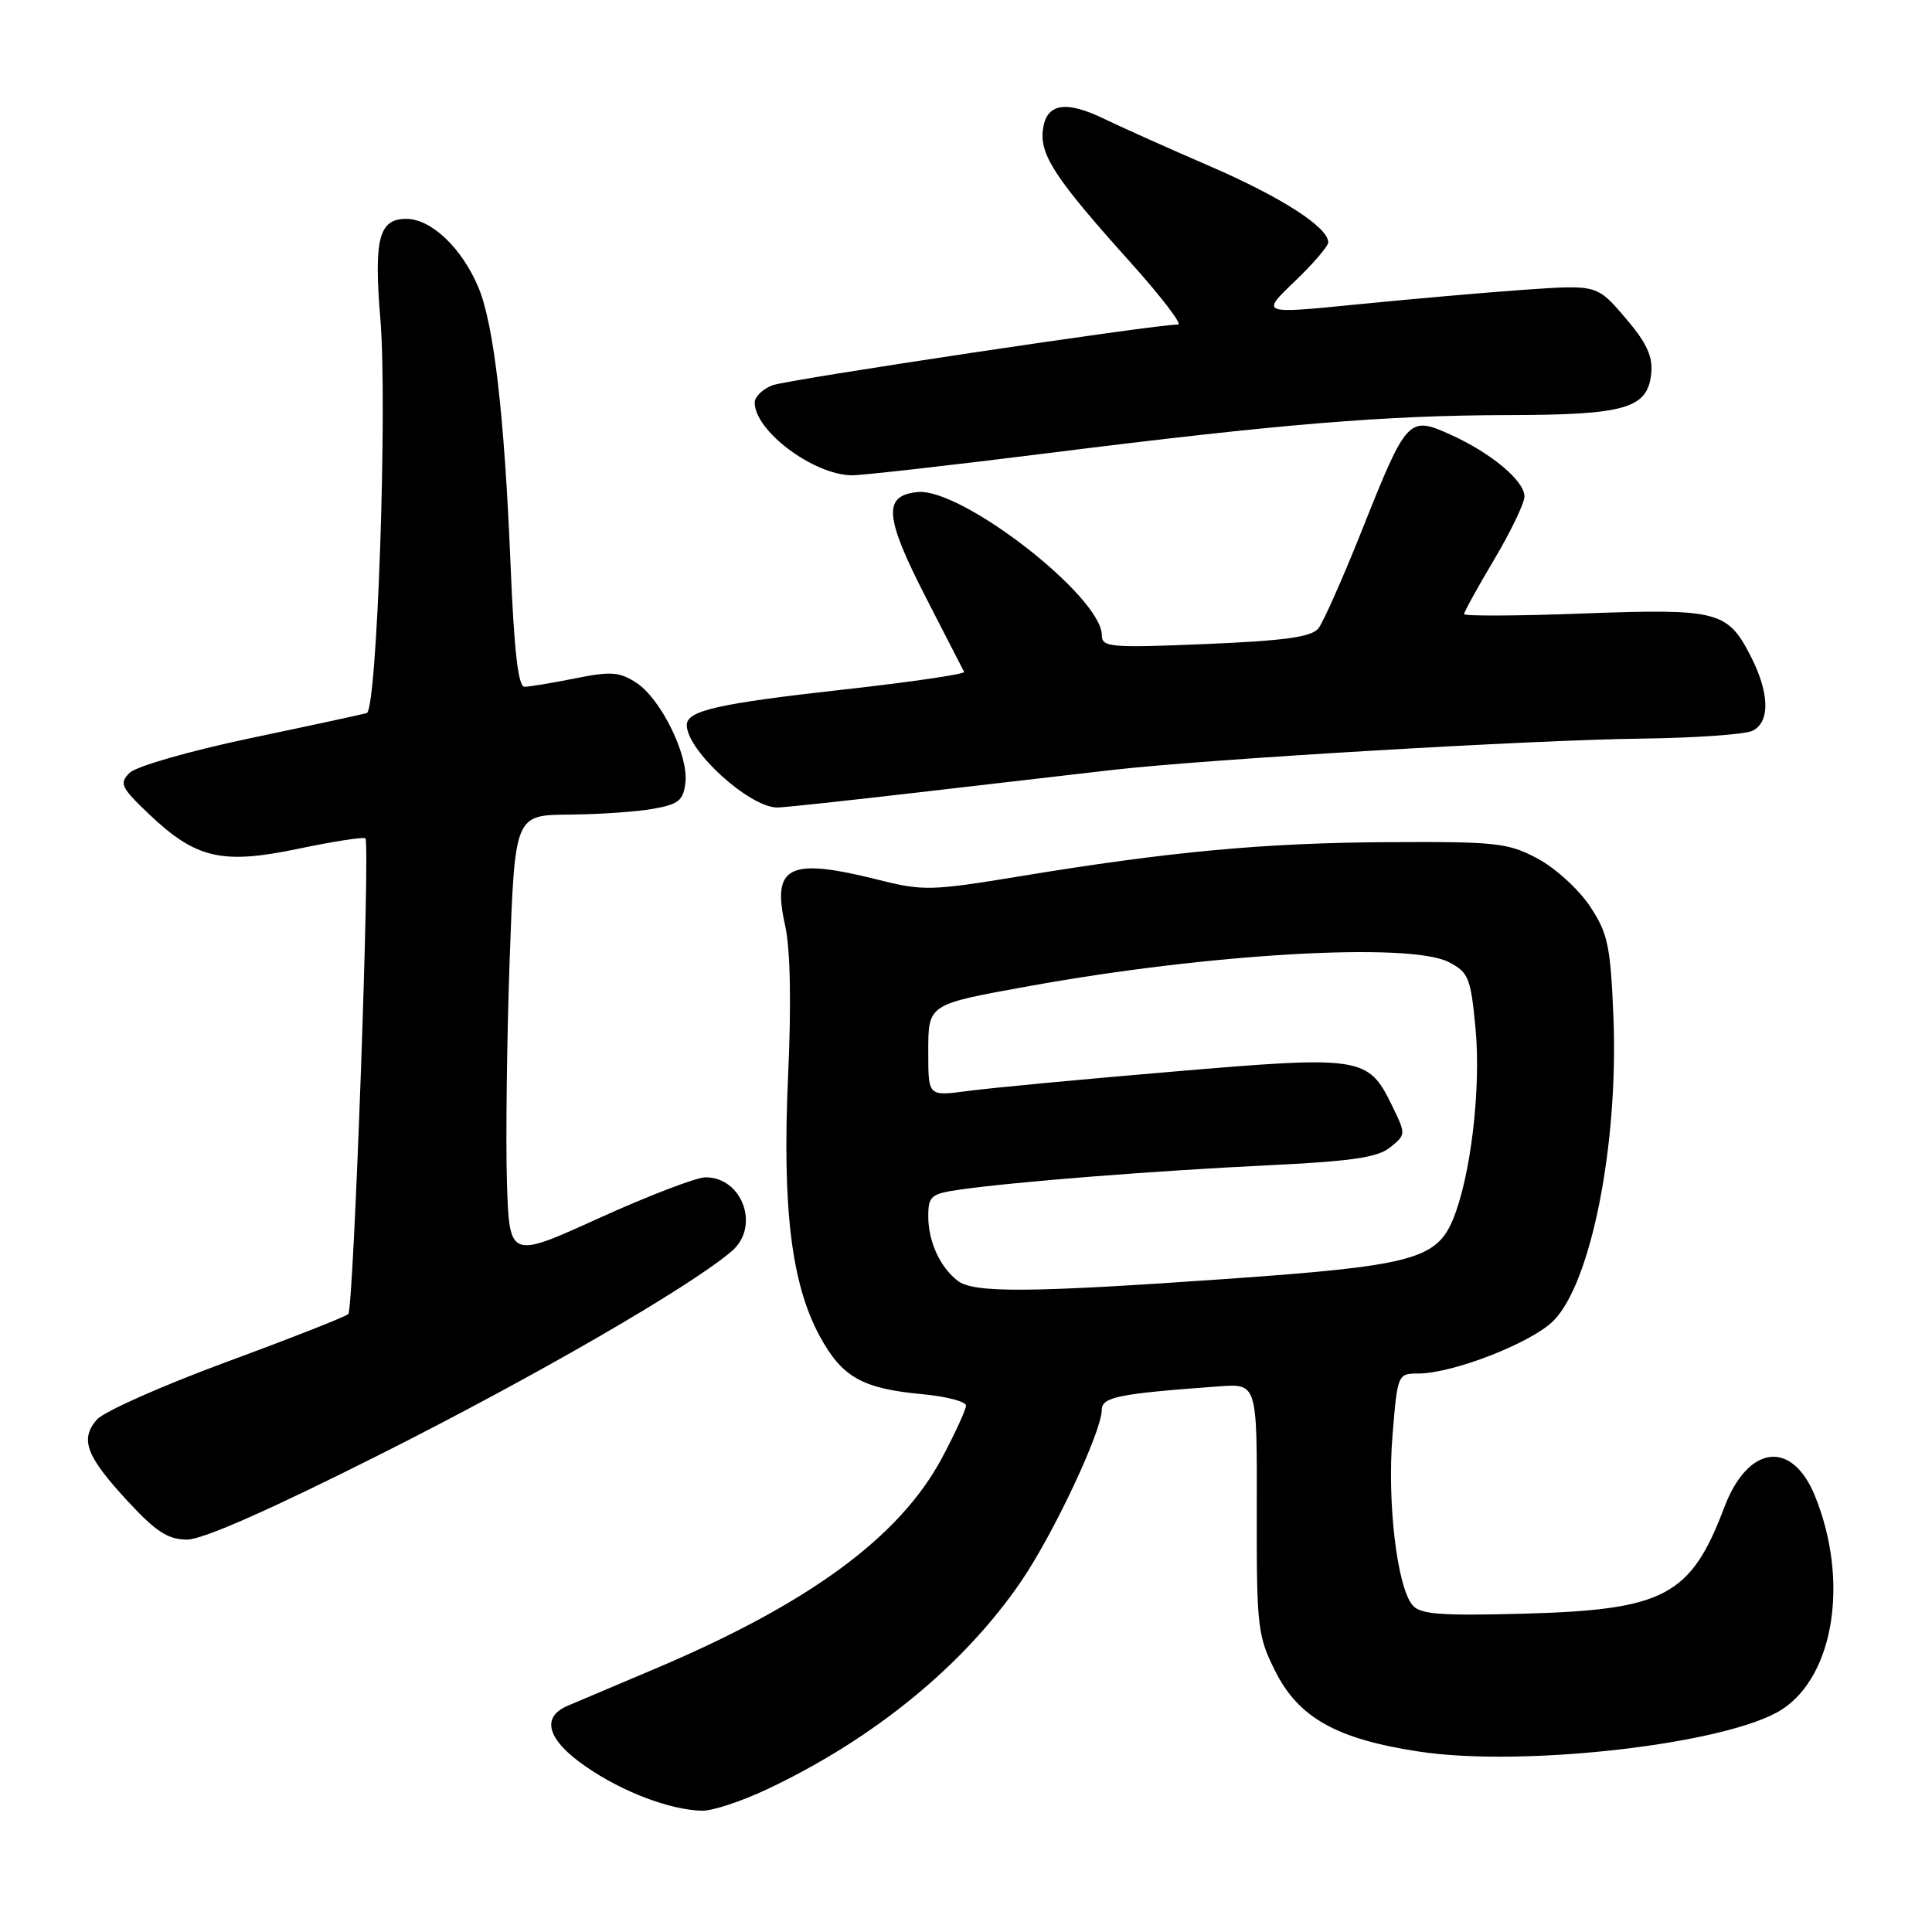 <?xml version="1.0" encoding="UTF-8" standalone="no"?>
<!DOCTYPE svg PUBLIC "-//W3C//DTD SVG 1.1//EN" "http://www.w3.org/Graphics/SVG/1.1/DTD/svg11.dtd" >
<svg xmlns="http://www.w3.org/2000/svg" xmlns:xlink="http://www.w3.org/1999/xlink" version="1.1" viewBox="0 0 256 256">
 <g >
 <path fill="currentColor"
d=" M 101.68 237.07 C 115.84 230.38 127.76 220.61 135.33 209.50 C 139.61 203.22 145.97 189.70 145.99 186.82 C 146.00 185.11 148.17 184.67 161.53 183.70 C 166.57 183.33 166.57 183.33 166.53 199.92 C 166.50 215.65 166.63 216.76 169.00 221.48 C 172.08 227.61 177.14 230.44 188.00 232.09 C 201.97 234.22 229.16 231.06 236.15 226.49 C 243.07 221.97 245.01 209.36 240.50 198.24 C 237.46 190.73 231.62 191.45 228.49 199.70 C 224.04 211.47 220.58 213.31 201.95 213.82 C 190.84 214.12 188.17 213.91 187.16 212.69 C 185.11 210.23 183.79 199.06 184.51 190.25 C 185.17 182.11 185.21 182.00 187.90 182.00 C 192.50 182.00 202.90 177.95 205.83 175.02 C 210.83 170.02 214.46 151.66 213.79 134.82 C 213.40 125.30 213.06 123.69 210.68 120.09 C 209.20 117.86 206.09 115.02 203.75 113.77 C 199.83 111.68 198.29 111.51 184.00 111.59 C 167.46 111.68 155.01 112.84 135.09 116.12 C 123.43 118.04 122.31 118.07 116.39 116.58 C 104.52 113.60 102.25 114.71 104.03 122.61 C 104.72 125.72 104.87 132.81 104.43 142.47 C 103.63 160.08 104.86 170.13 108.63 177.07 C 111.59 182.50 114.26 184.00 122.25 184.74 C 125.41 185.04 128.00 185.71 128.00 186.25 C 128.00 186.78 126.57 189.89 124.83 193.16 C 119.24 203.65 107.24 212.47 86.75 221.14 C 81.66 223.29 76.49 225.48 75.25 226.01 C 71.61 227.54 72.51 230.56 77.65 234.10 C 82.51 237.45 88.76 239.82 93.00 239.93 C 94.38 239.97 98.28 238.68 101.68 237.07 Z  M 50.74 192.53 C 71.26 182.19 91.61 170.40 96.99 165.76 C 100.73 162.53 98.39 156.00 93.49 156.00 C 92.28 156.00 85.94 158.43 79.39 161.40 C 67.50 166.81 67.50 166.81 67.17 156.65 C 67.00 151.07 67.16 137.84 67.53 127.25 C 68.22 108.00 68.22 108.00 75.36 107.94 C 79.29 107.91 84.30 107.57 86.50 107.18 C 89.92 106.58 90.55 106.07 90.82 103.70 C 91.24 100.05 87.58 92.61 84.32 90.47 C 82.09 89.02 80.95 88.93 76.20 89.89 C 73.16 90.50 70.14 91.00 69.49 91.00 C 68.66 91.00 68.11 86.13 67.64 74.58 C 66.83 54.97 65.44 42.99 63.40 38.10 C 61.21 32.87 57.15 29.00 53.83 29.00 C 50.20 29.00 49.52 31.64 50.40 42.27 C 51.36 53.79 49.97 94.10 48.59 94.49 C 47.99 94.66 41.02 96.17 33.10 97.83 C 25.13 99.51 18.02 101.55 17.17 102.41 C 15.77 103.80 16.03 104.34 19.75 107.88 C 25.97 113.79 29.42 114.59 39.60 112.45 C 44.23 111.48 48.20 110.87 48.42 111.09 C 49.08 111.76 46.86 173.44 46.15 174.12 C 45.79 174.47 38.53 177.33 30.00 180.47 C 21.47 183.62 13.75 187.05 12.84 188.10 C 10.56 190.71 11.40 192.94 16.90 198.89 C 20.68 202.98 22.26 204.00 24.81 204.00 C 26.88 204.00 35.94 199.99 50.74 192.53 Z  M 122.00 104.96 C 131.63 103.84 143.10 102.52 147.50 102.01 C 159.93 100.59 203.06 98.04 217.50 97.87 C 224.65 97.78 231.29 97.31 232.25 96.82 C 234.56 95.64 234.47 91.83 232.00 86.99 C 228.91 80.95 227.68 80.63 209.79 81.29 C 201.11 81.62 194.00 81.65 194.00 81.37 C 194.00 81.08 195.80 77.82 198.00 74.12 C 200.20 70.41 202.00 66.66 202.00 65.78 C 202.00 63.71 197.57 60.01 192.18 57.58 C 186.65 55.09 186.40 55.36 180.51 70.14 C 177.96 76.55 175.34 82.45 174.69 83.27 C 173.78 84.41 170.21 84.90 159.75 85.34 C 147.17 85.86 146.00 85.77 146.00 84.18 C 146.00 79.07 127.43 64.63 121.59 65.20 C 116.97 65.65 117.19 68.46 122.68 79.16 C 125.32 84.30 127.60 88.74 127.75 89.03 C 127.90 89.32 120.75 90.37 111.87 91.36 C 95.16 93.22 91.00 94.16 91.00 96.07 C 91.00 99.44 99.29 106.99 103.00 107.00 C 103.83 107.00 112.38 106.08 122.00 104.96 Z  M 138.89 60.04 C 169.78 56.16 183.58 55.03 200.00 55.00 C 215.43 54.97 218.34 54.11 218.80 49.46 C 219.02 47.20 218.18 45.40 215.35 42.10 C 211.61 37.73 211.61 37.73 202.05 38.39 C 196.80 38.76 186.77 39.64 179.77 40.34 C 167.05 41.61 167.05 41.61 171.52 37.32 C 173.99 34.96 176.00 32.62 176.00 32.11 C 176.00 30.12 169.80 26.13 160.36 22.04 C 154.94 19.70 148.66 16.88 146.40 15.79 C 141.15 13.23 138.60 13.69 138.18 17.26 C 137.80 20.59 139.90 23.76 149.78 34.75 C 153.85 39.29 156.70 43.00 156.10 43.00 C 153.00 43.00 104.37 50.29 102.36 51.05 C 101.06 51.55 100.00 52.58 100.00 53.34 C 100.00 57.10 107.79 62.93 112.89 62.98 C 114.20 62.99 125.90 61.67 138.89 60.04 Z  M 126.91 169.72 C 124.56 167.91 123.00 164.51 123.00 161.18 C 123.00 158.47 123.35 158.18 127.25 157.62 C 134.53 156.59 152.88 155.14 167.80 154.42 C 179.06 153.88 182.55 153.38 184.21 152.03 C 186.31 150.33 186.31 150.31 184.41 146.41 C 181.28 140.01 180.37 139.87 155.48 141.99 C 143.39 143.01 131.14 144.17 128.25 144.56 C 123.00 145.26 123.00 145.26 123.00 139.60 C 123.00 132.97 122.76 133.13 136.50 130.64 C 160.34 126.33 186.81 124.82 191.96 127.48 C 194.60 128.84 194.88 129.54 195.52 136.32 C 196.26 144.28 194.87 155.97 192.51 161.62 C 190.32 166.87 186.96 167.75 162.45 169.47 C 136.50 171.29 129.03 171.35 126.91 169.72 Z "/>
</g>
</svg>